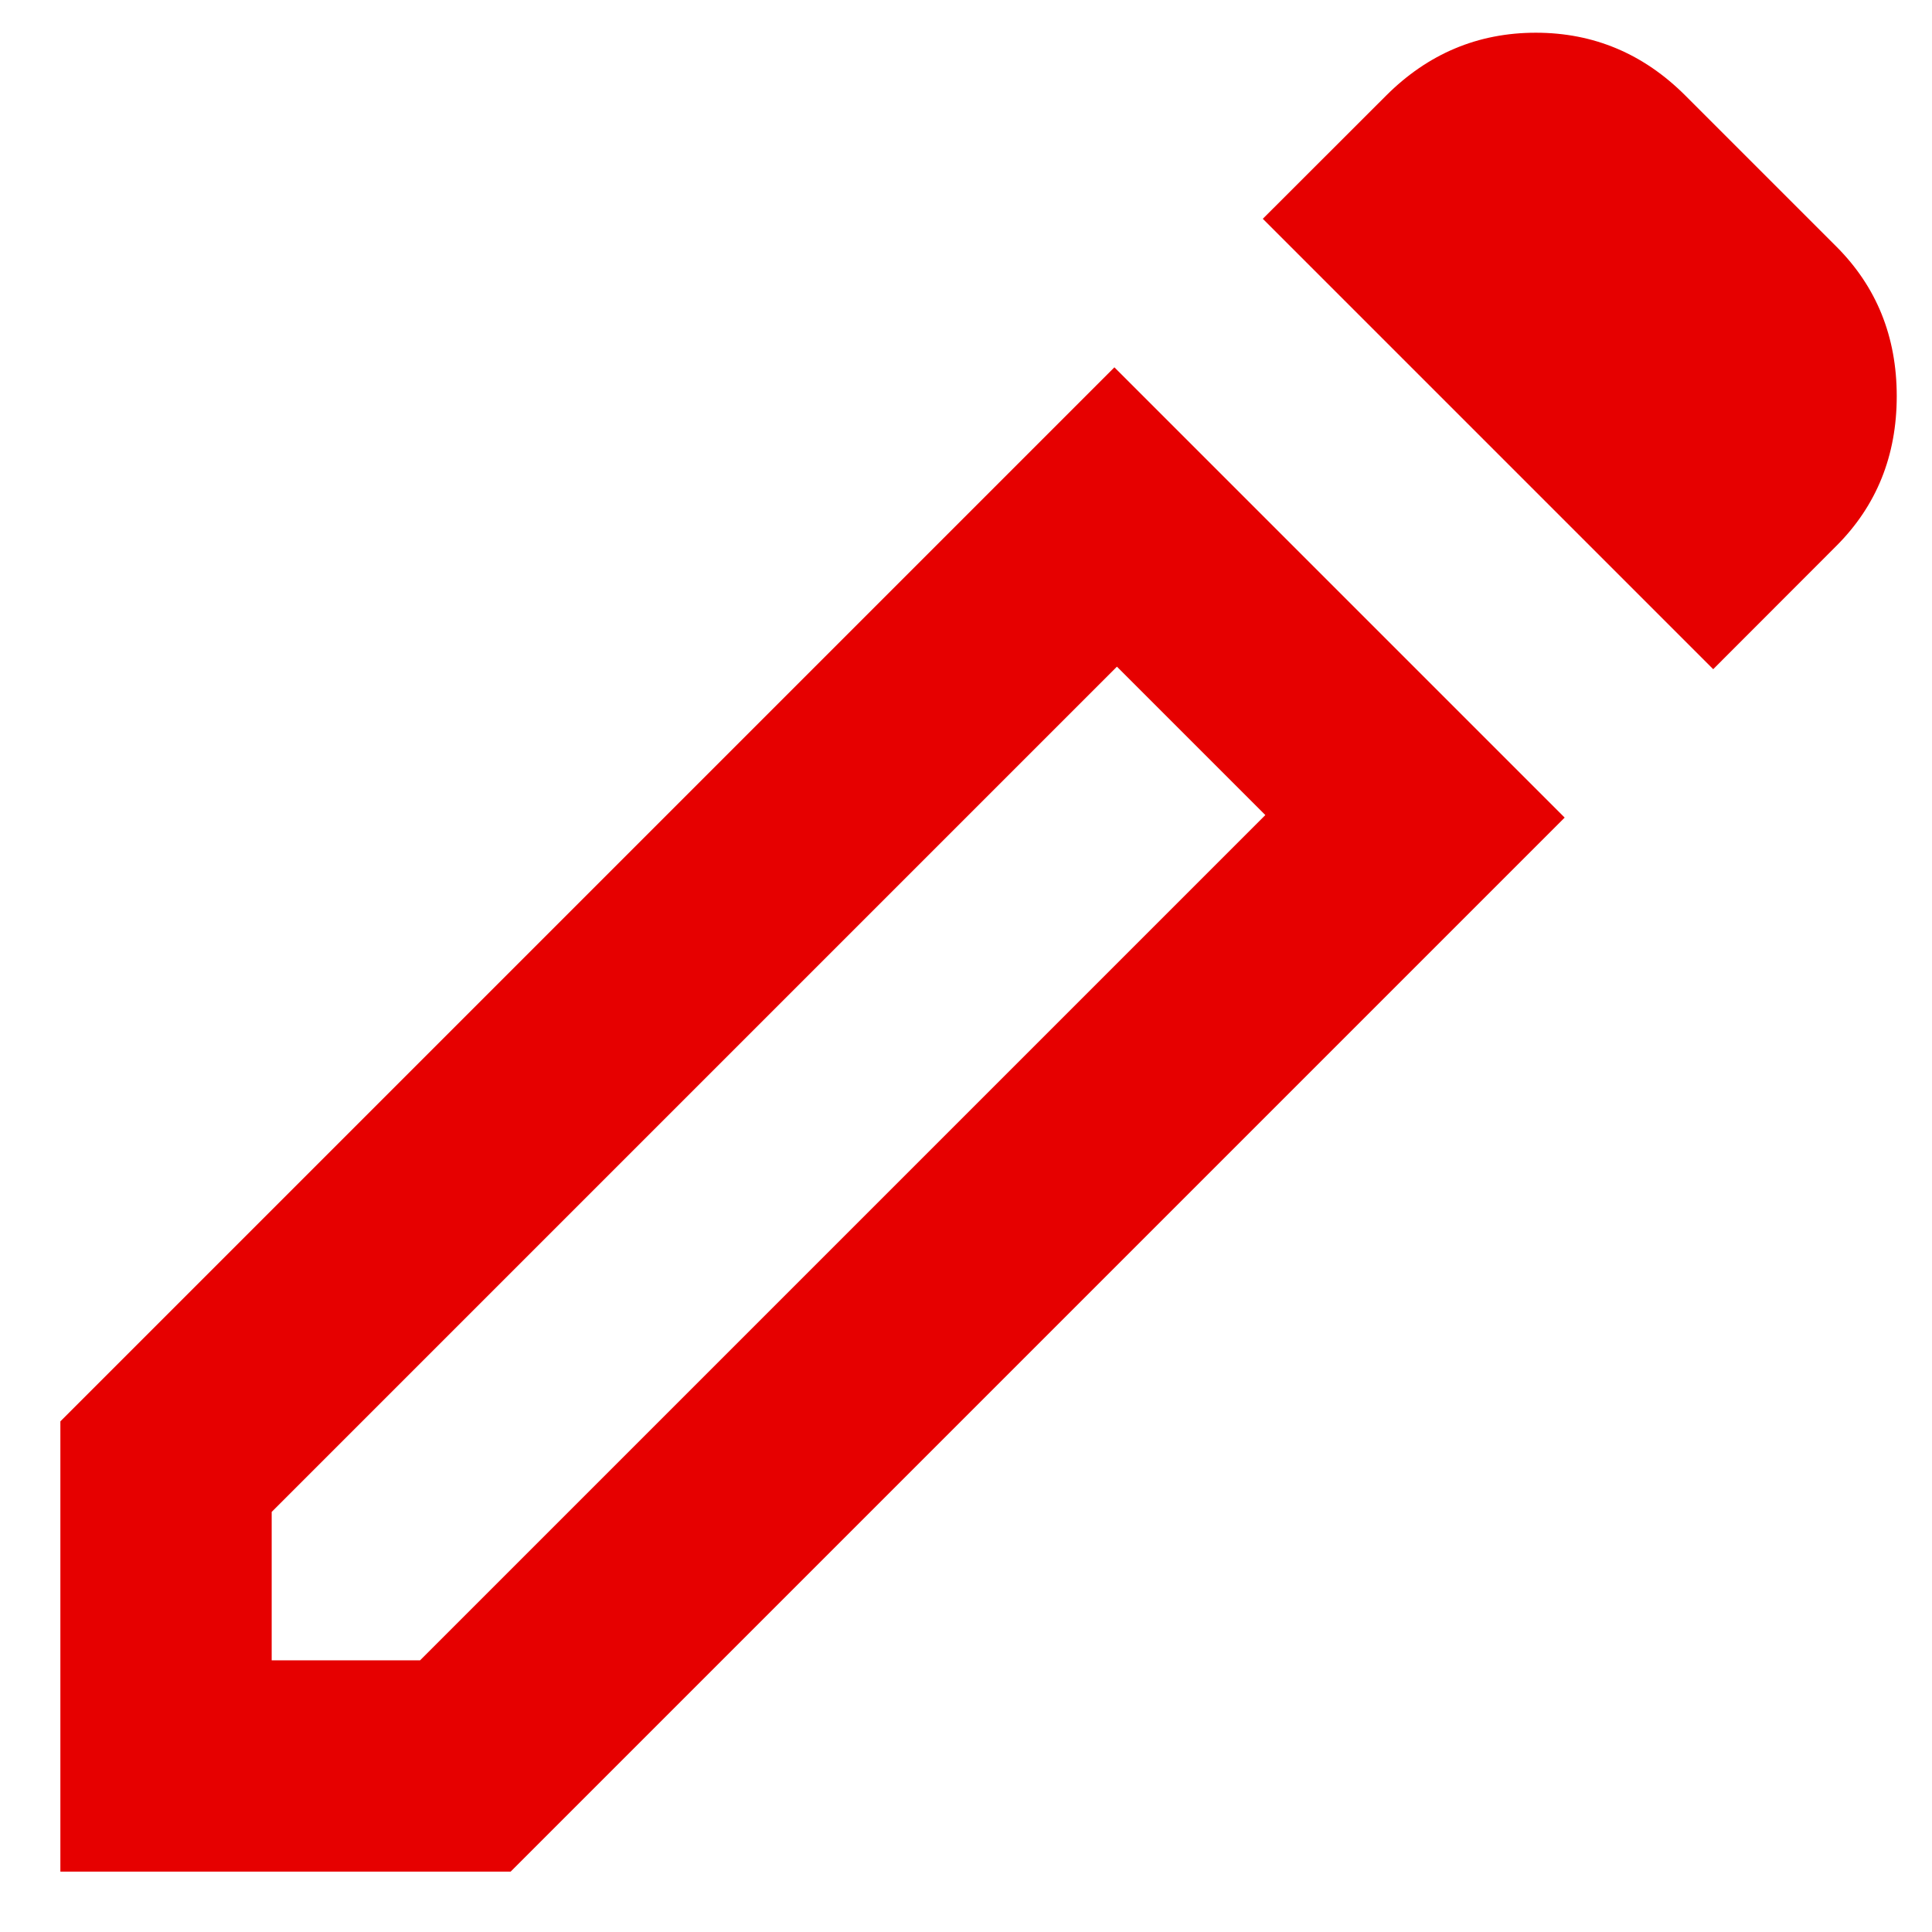 <svg width="16" height="16" viewBox="0 0 16 16" fill="none" xmlns="http://www.w3.org/2000/svg">
<path d="M2.25 13.75H3.479L10.479 6.75L9.25 5.521L2.25 12.521V13.75ZM14.188 5.542L10.458 1.812L11.479 0.792C11.826 0.445 12.24 0.271 12.719 0.271C13.198 0.271 13.611 0.445 13.958 0.792L15.208 2.042C15.541 2.375 15.708 2.788 15.708 3.281C15.708 3.774 15.541 4.188 15.208 4.521L14.188 5.542ZM12.958 6.771L4.229 15.5H0.5V11.771L9.229 3.042L12.958 6.771ZM9.875 6.146L9.25 5.521L10.479 6.75L9.875 6.146Z" fill="#E60000"/>
</svg>

